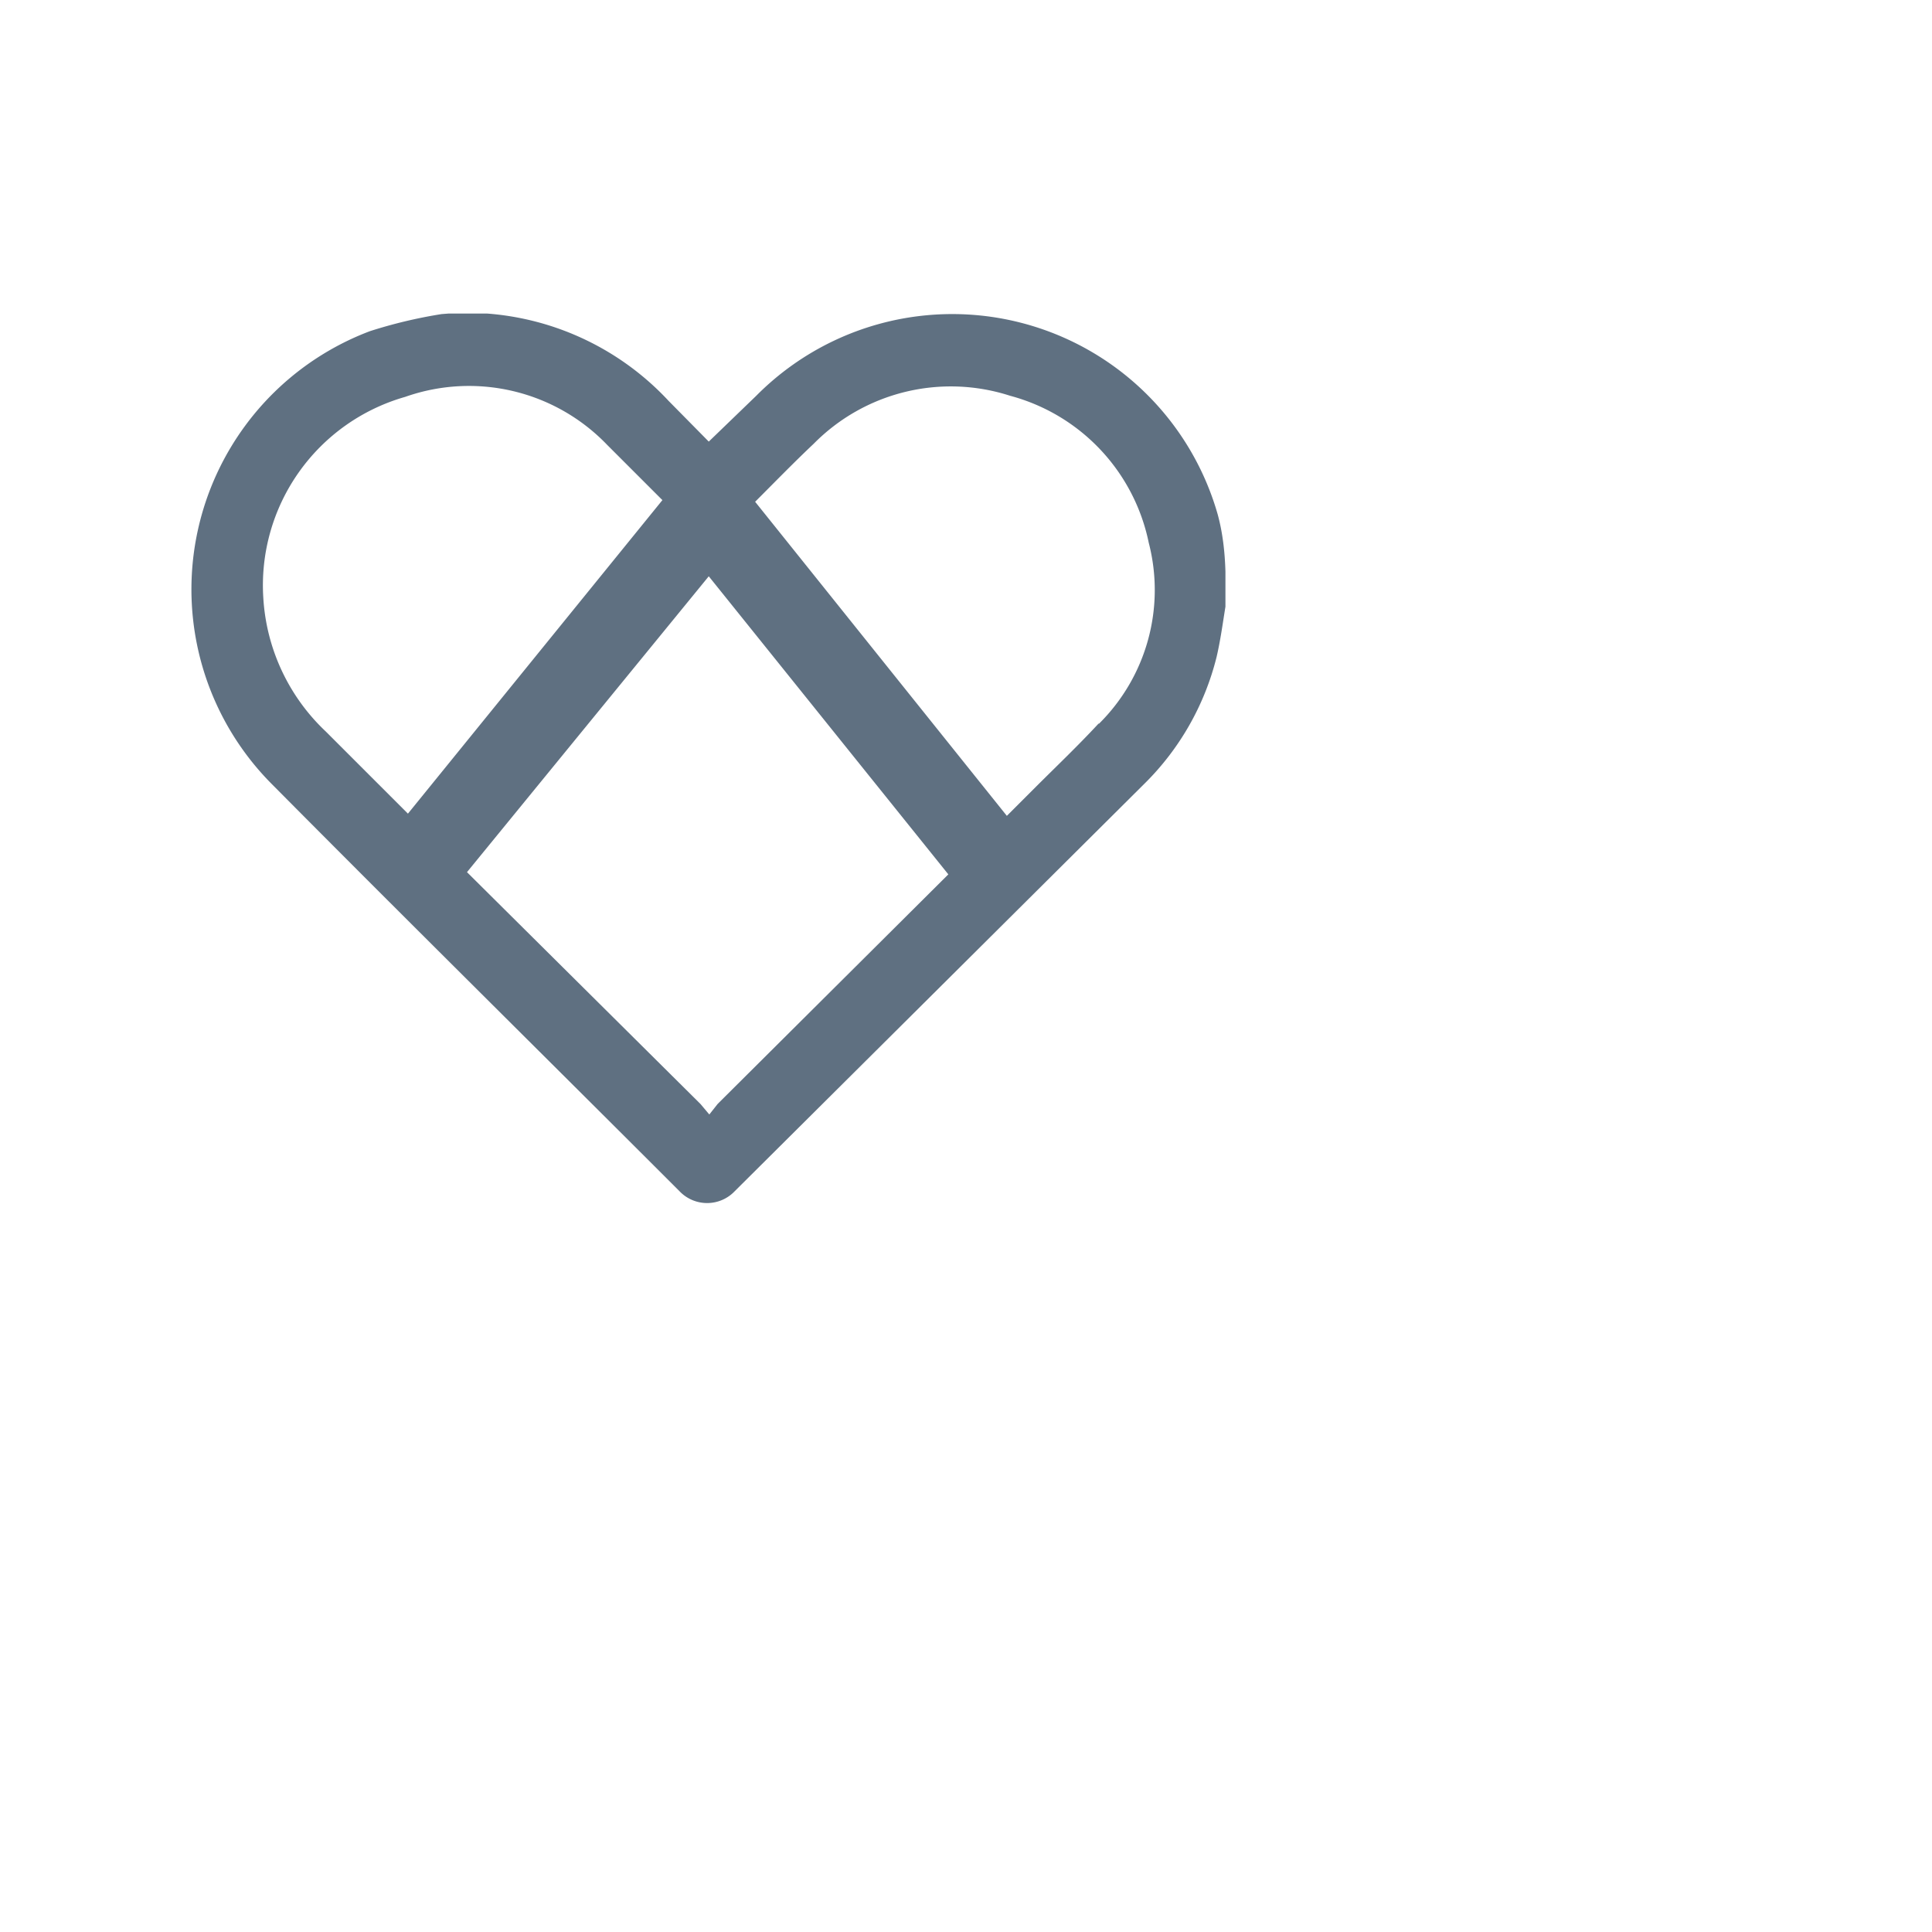 <svg id="Слой_1" data-name="Слой 1" xmlns="http://www.w3.org/2000/svg" viewBox="0 0 35 35"><defs><style>.cls-1{fill:#5f7081}</style></defs><title>иконки электрастайл</title><path class="cls-1" d="M22.06 9.32a5 5 0 0 0-8.36-2.15l-.86.83-.73-.74a5 5 0 0 0-3.29-1.58h-.69L8 5.69A8.68 8.68 0 0 0 6.7 6a5 5 0 0 0-1.79 8.19c2.46 2.48 4.94 4.93 7.4 7.39a.69.69 0 0 0 1 0l7.41-7.37a4.88 4.88 0 0 0 1.32-2.31c.07-.3.11-.6.16-.91v-.63c-.01-.36-.05-.71-.14-1.04zM4.77 10.83a3.55 3.55 0 0 1 2.57-3.64 3.47 3.47 0 0 1 3.66.87l1 1-4.61 5.68-1.49-1.49a3.62 3.62 0 0 1-1.13-2.42zM13 20l-.15.19-.16-.19-4.23-4.2 4.38-5.36 4.34 5.4zm6.9-6.89c-.37.4-.77.78-1.16 1.17l-.5.5-4.56-5.69c.35-.35.7-.71 1.06-1.05a3.49 3.49 0 0 1 3.56-.87 3.48 3.48 0 0 1 2.51 2.66 3.41 3.41 0 0 1-.9 3.28z"/></svg>